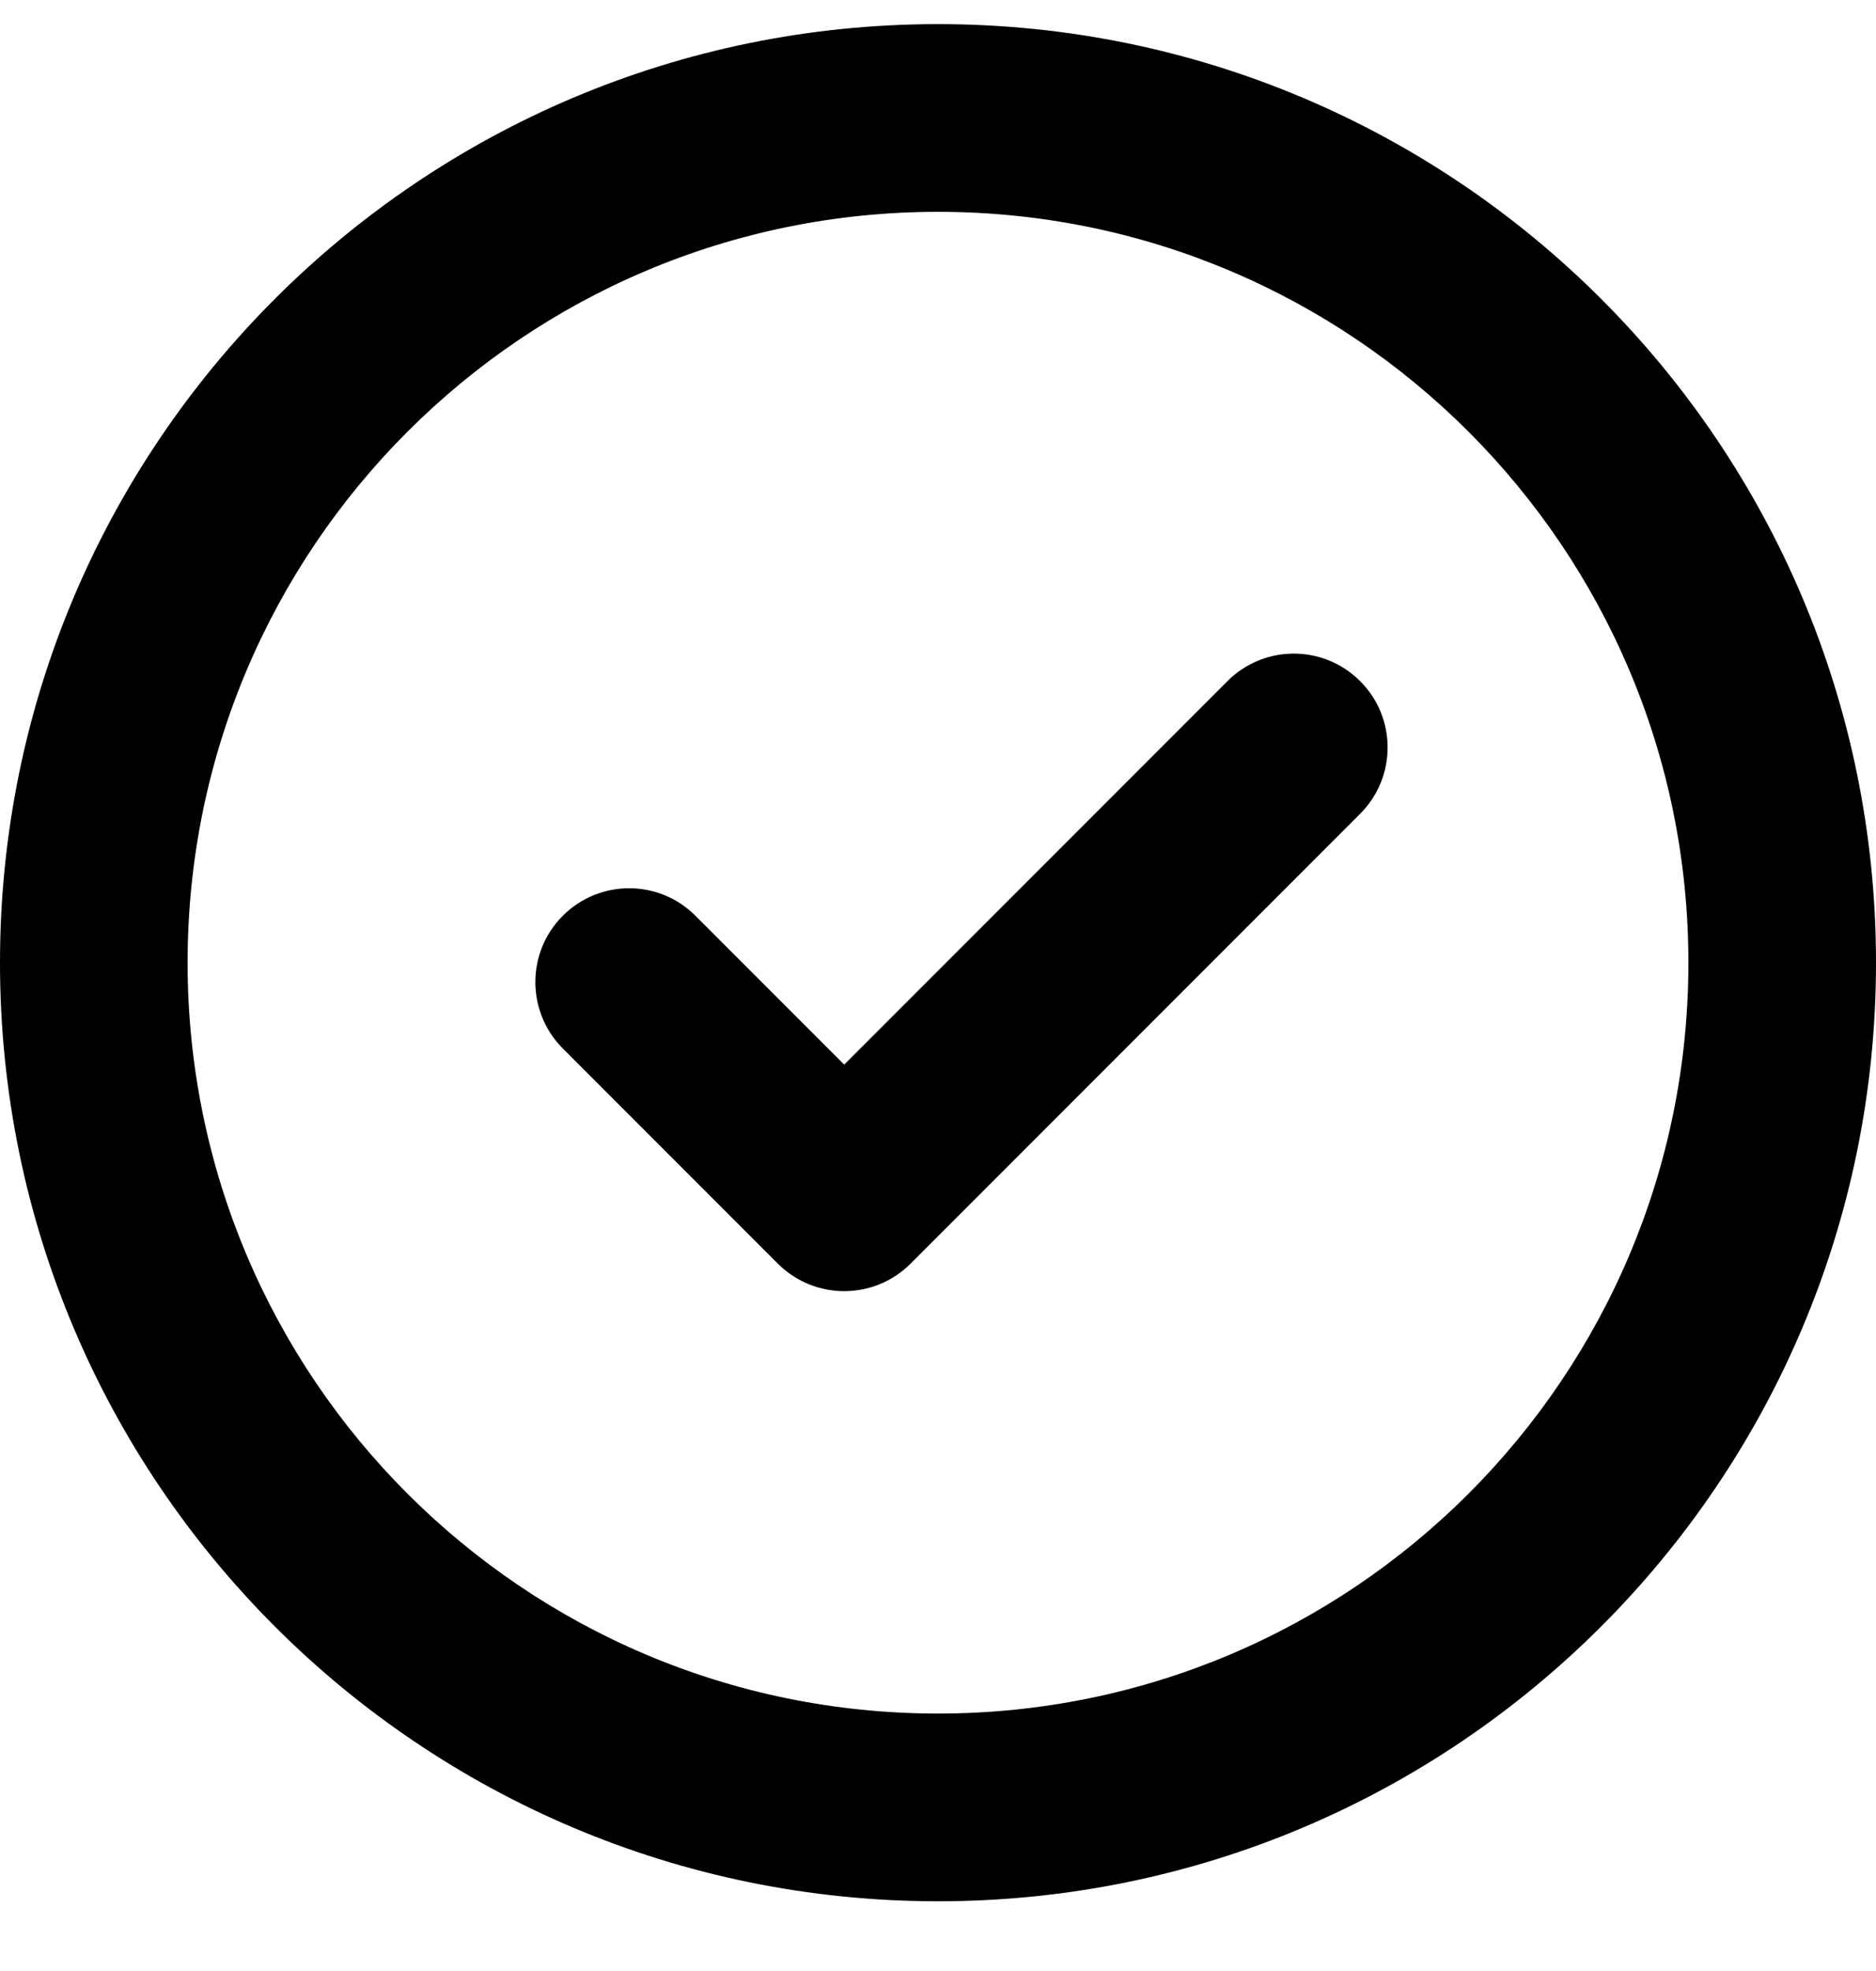 <svg xmlns="http://www.w3.org/2000/svg" width="20" height="21" viewBox="0 0 20 21" fill="none">
    <path d="M14.5 7.257C14.891 7.647 14.891 8.28 14.5 8.671L9.707 13.464C9.317 13.854 8.684 13.854 8.293 13.464L6 11.171C5.61 10.78 5.61 10.147 6 9.757C6.391 9.366 7.024 9.366 7.414 9.757L9 11.343L13.086 7.257C13.135 7.208 13.187 7.165 13.243 7.129C13.631 6.872 14.158 6.915 14.5 7.257Z"
          fill="currentColor"/>
    <path fill-rule="evenodd" clip-rule="evenodd"
          d="M20 10.257C20 15.78 15.523 20.257 10 20.257C4.477 20.257 0 15.78 0 10.257C0 4.734 4.477 0.257 10 0.257C15.523 0.257 20 4.734 20 10.257ZM18 10.257C18 14.675 14.418 18.257 10 18.257C5.582 18.257 2 14.675 2 10.257C2 5.839 5.582 2.257 10 2.257C14.418 2.257 18 5.839 18 10.257Z"
          fill="currentColor"/>
</svg>
